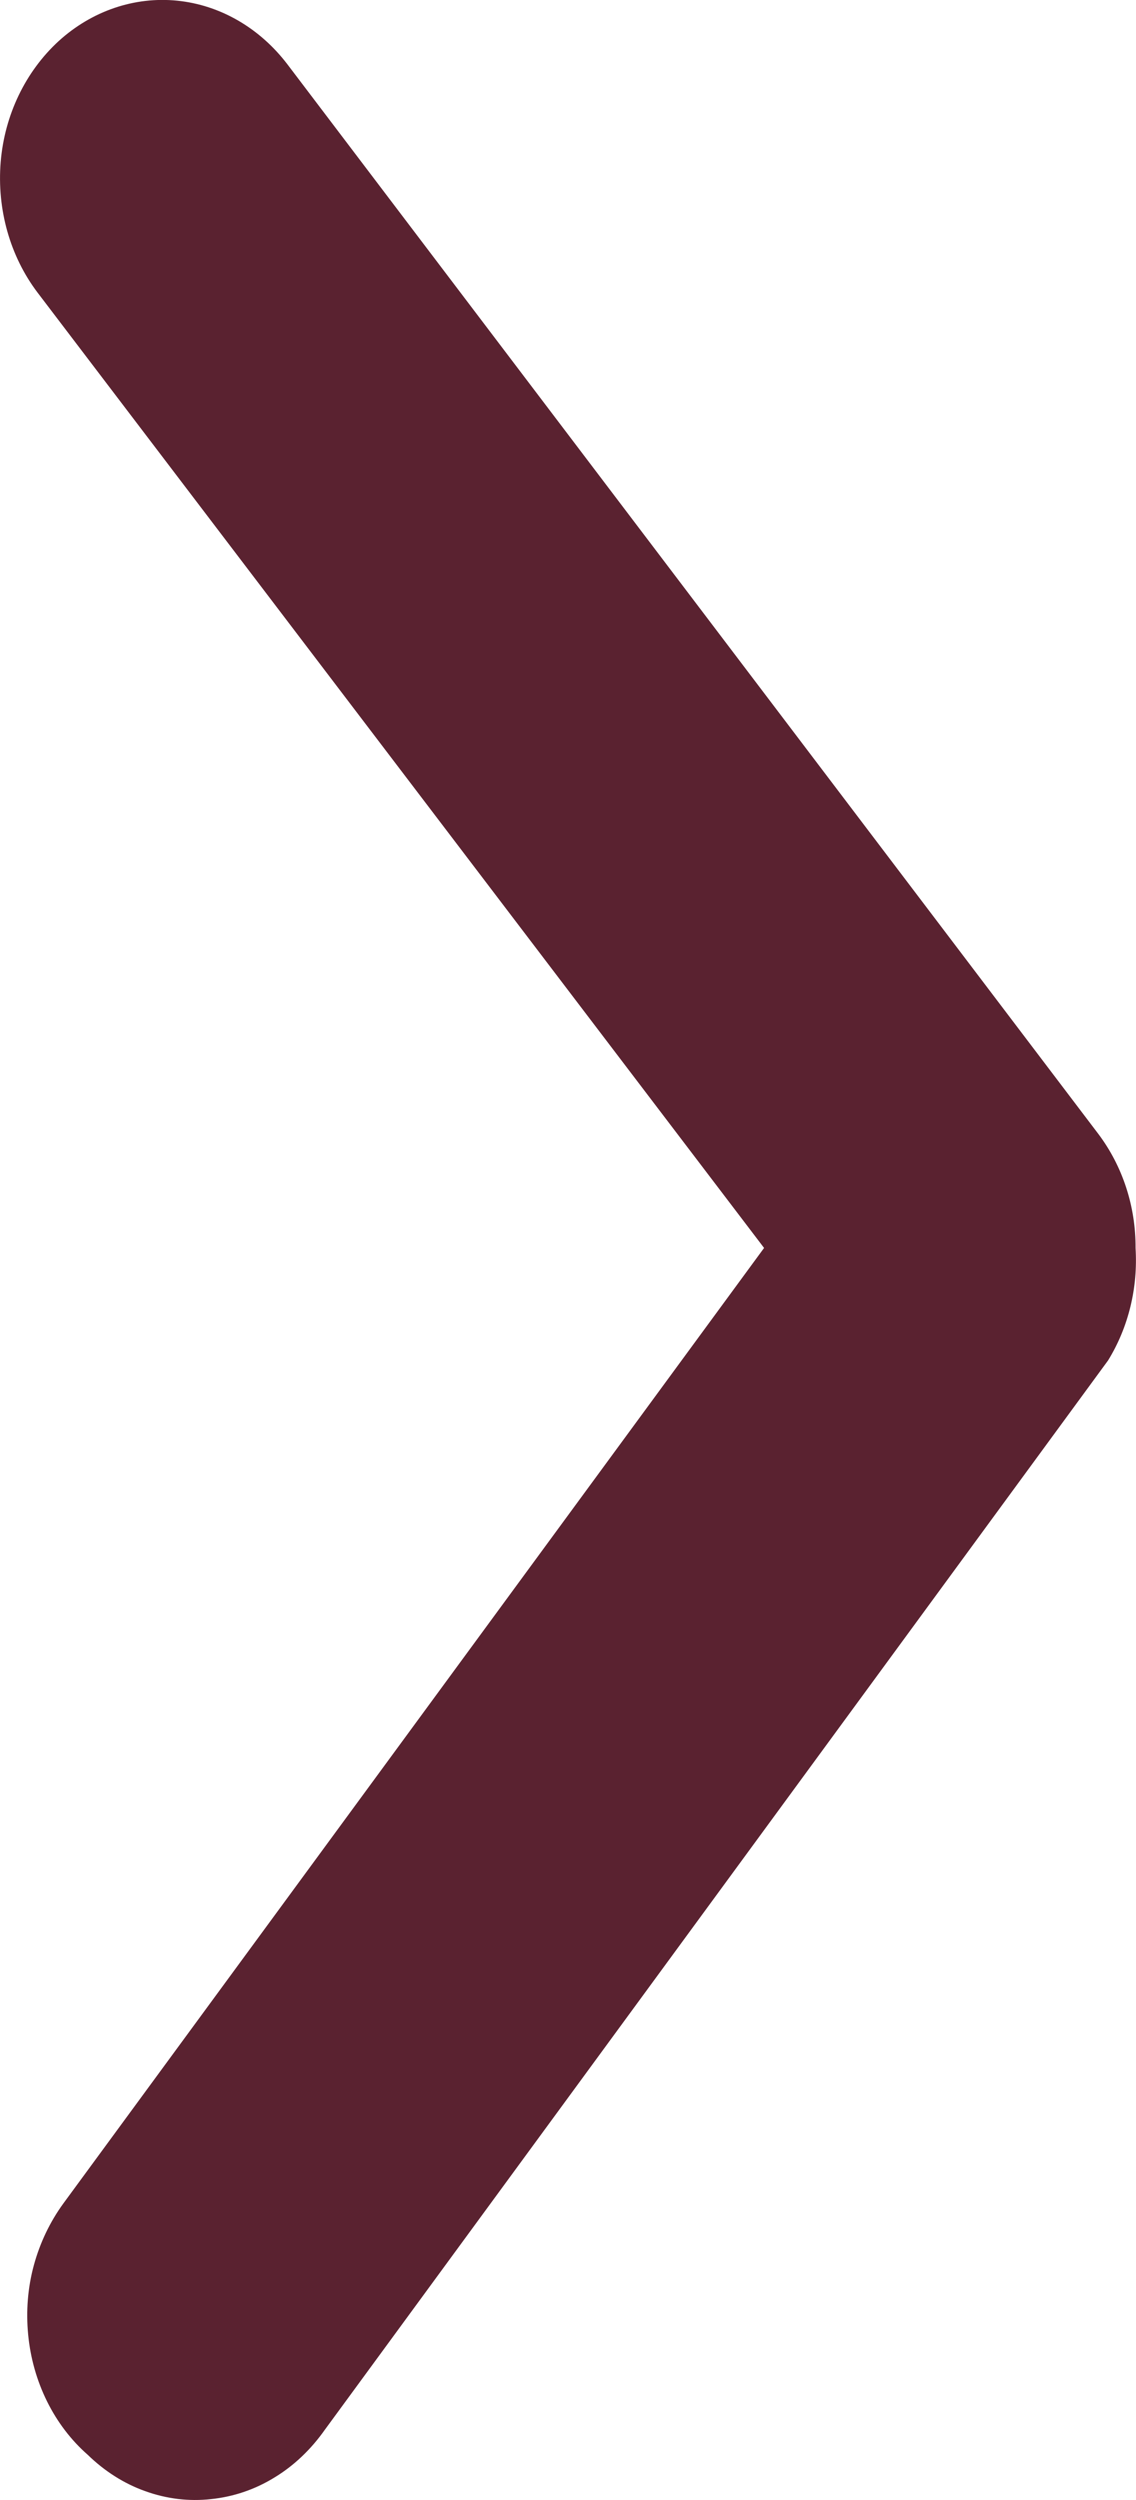 <svg width="5" height="11" viewBox="0 0 5 11" fill="none" xmlns="http://www.w3.org/2000/svg">
<path d="M4.998 5.491C4.999 5.308 4.941 5.131 4.834 4.989L1.265 0.283C1.143 0.123 0.969 0.022 0.78 0.003C0.592 -0.016 0.404 0.048 0.258 0.181C0.112 0.315 0.02 0.506 0.003 0.713C-0.014 0.921 0.044 1.127 0.165 1.287L3.363 5.491L0.279 9.695C0.22 9.776 0.176 9.868 0.149 9.967C0.122 10.066 0.114 10.17 0.124 10.273C0.134 10.376 0.162 10.475 0.207 10.566C0.252 10.657 0.313 10.737 0.386 10.801C0.46 10.873 0.546 10.928 0.639 10.961C0.733 10.995 0.832 11.007 0.929 10.996C1.027 10.986 1.122 10.954 1.208 10.901C1.294 10.849 1.369 10.777 1.429 10.692L4.877 5.986C4.967 5.84 5.009 5.666 4.998 5.491V5.491Z" fill="#5A2230"/>
</svg>
